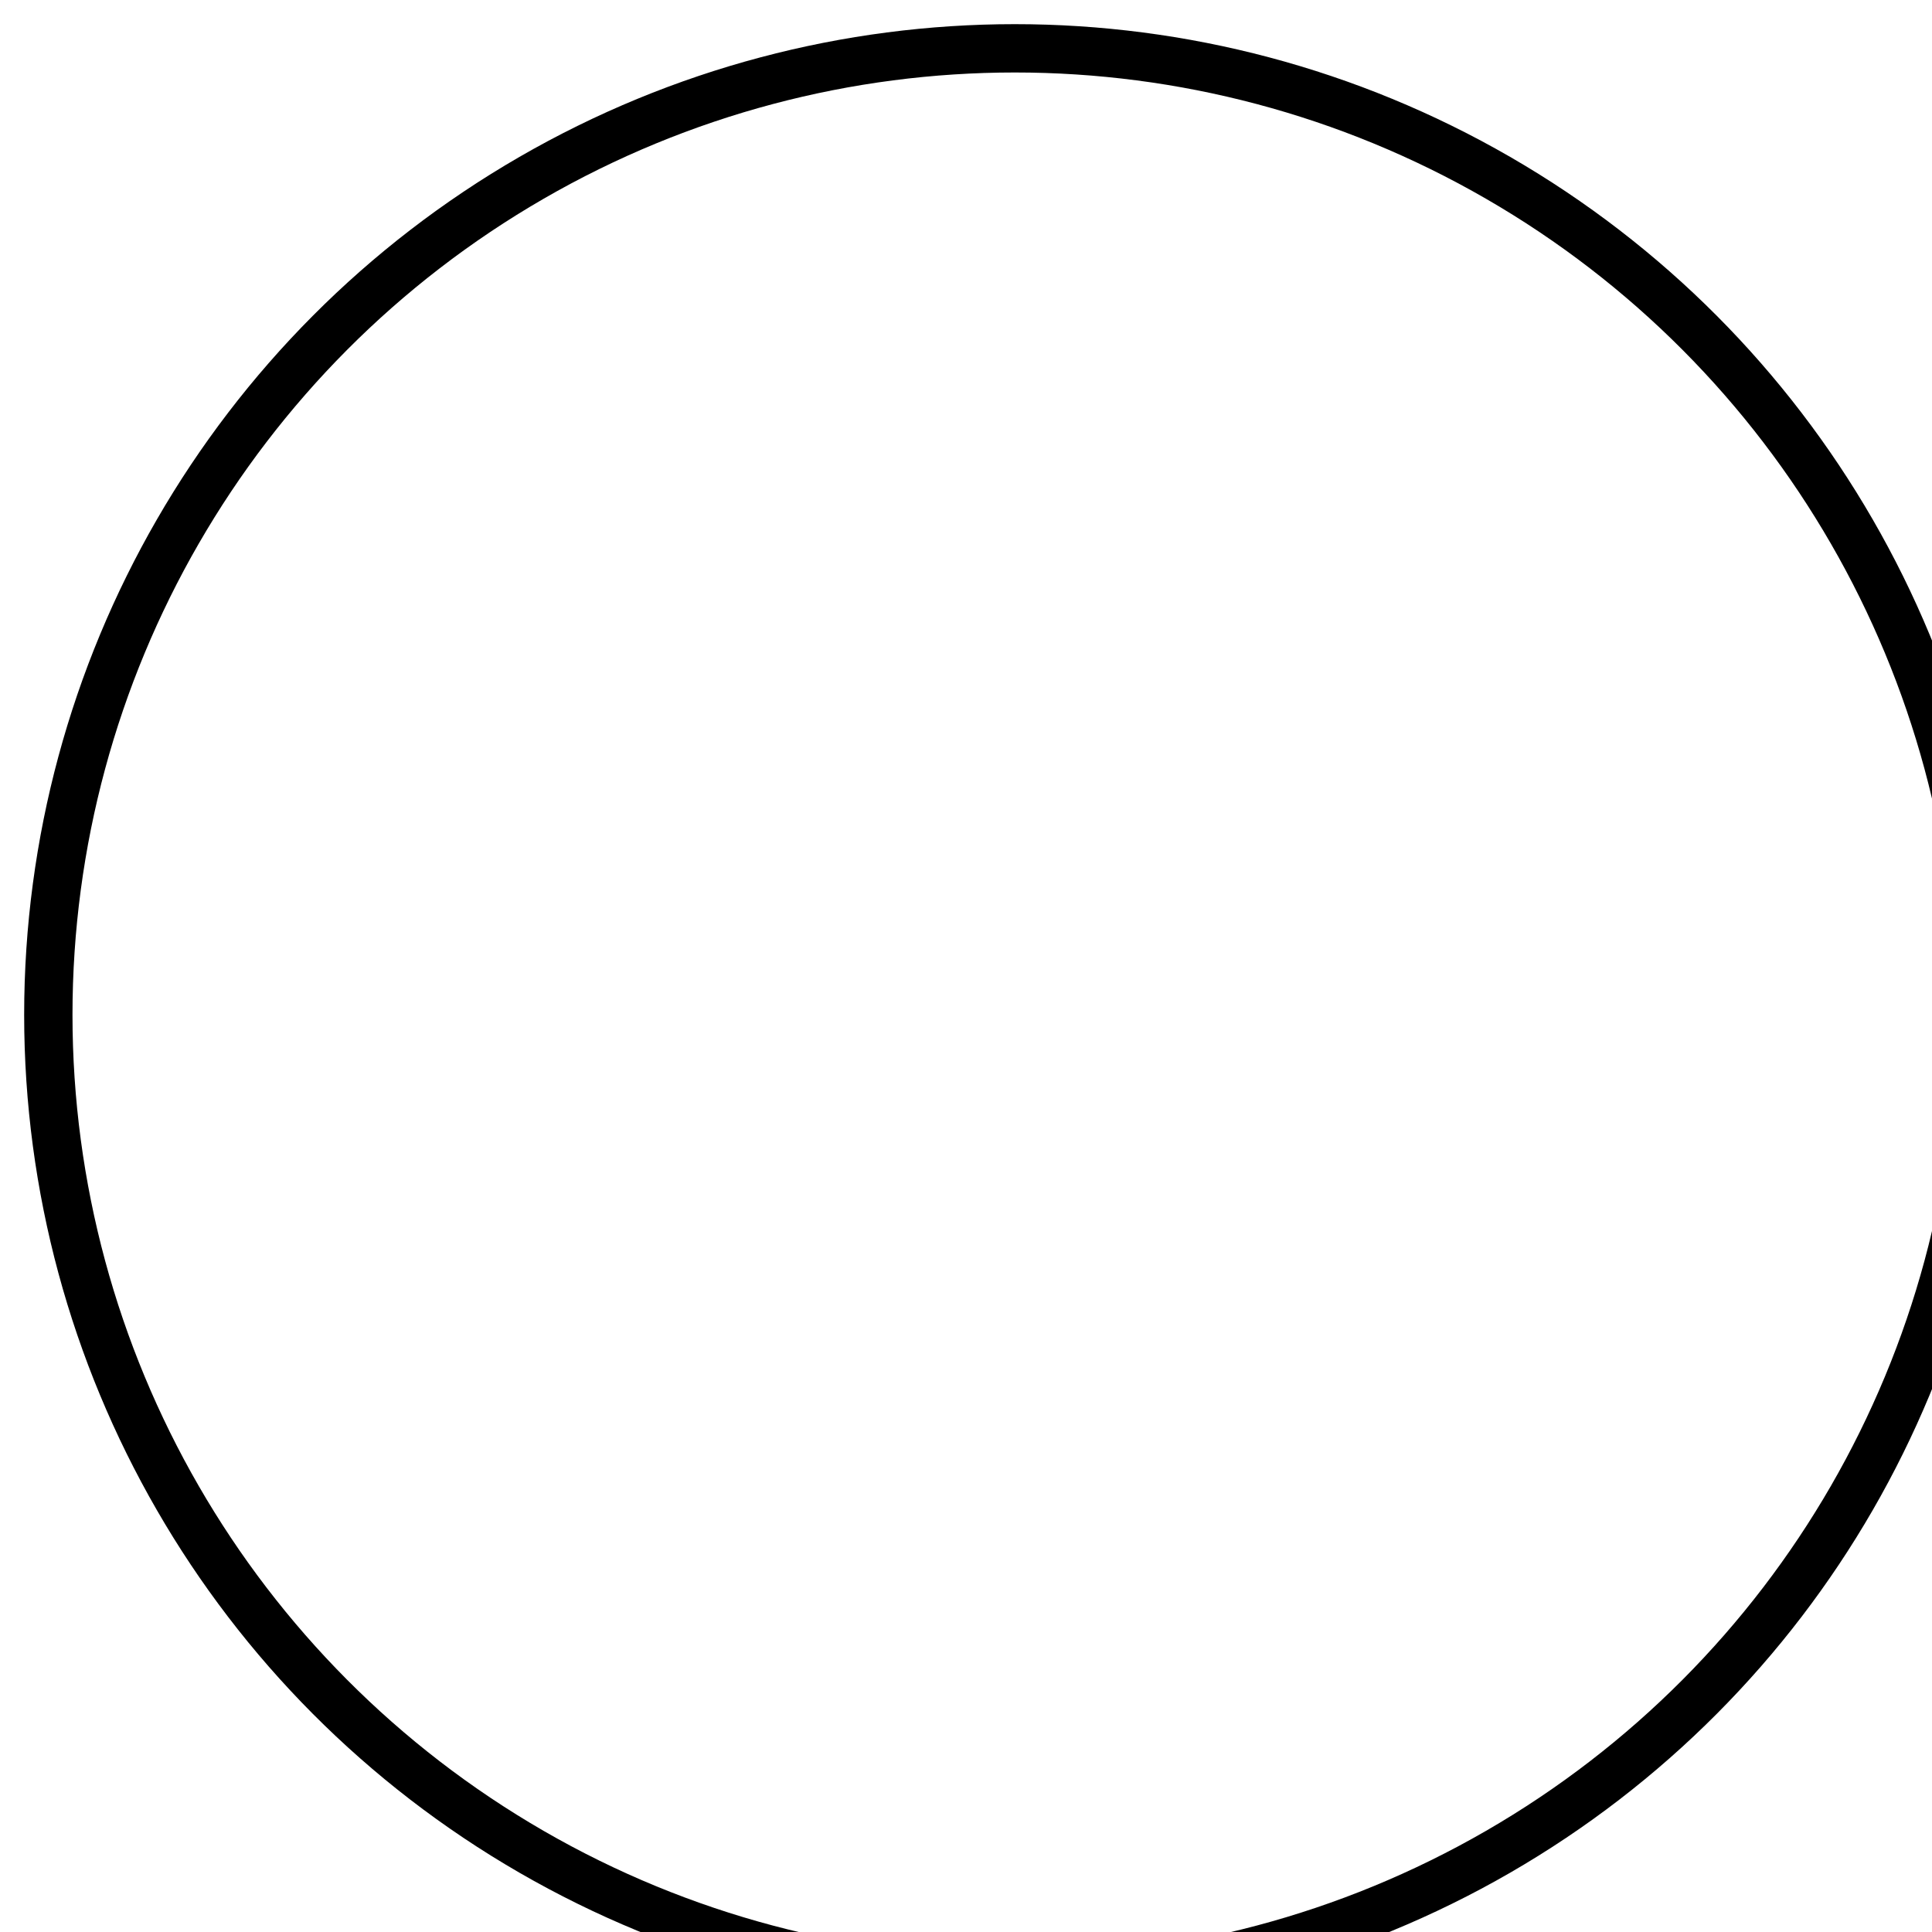<?xml version="1.0" encoding="UTF-8" standalone="no"?>
<svg width="4cm" height="4cm" viewBox="-0.050 -0.050 1.999 1.999" xmlns:xlink="http://www.w3.org/1999/xlink">
    <ellipse cx="1.000" cy="1.000" rx="1.000" ry="1.000" fill="none" stroke="#000000" stroke-width="0.050" />
</svg>

